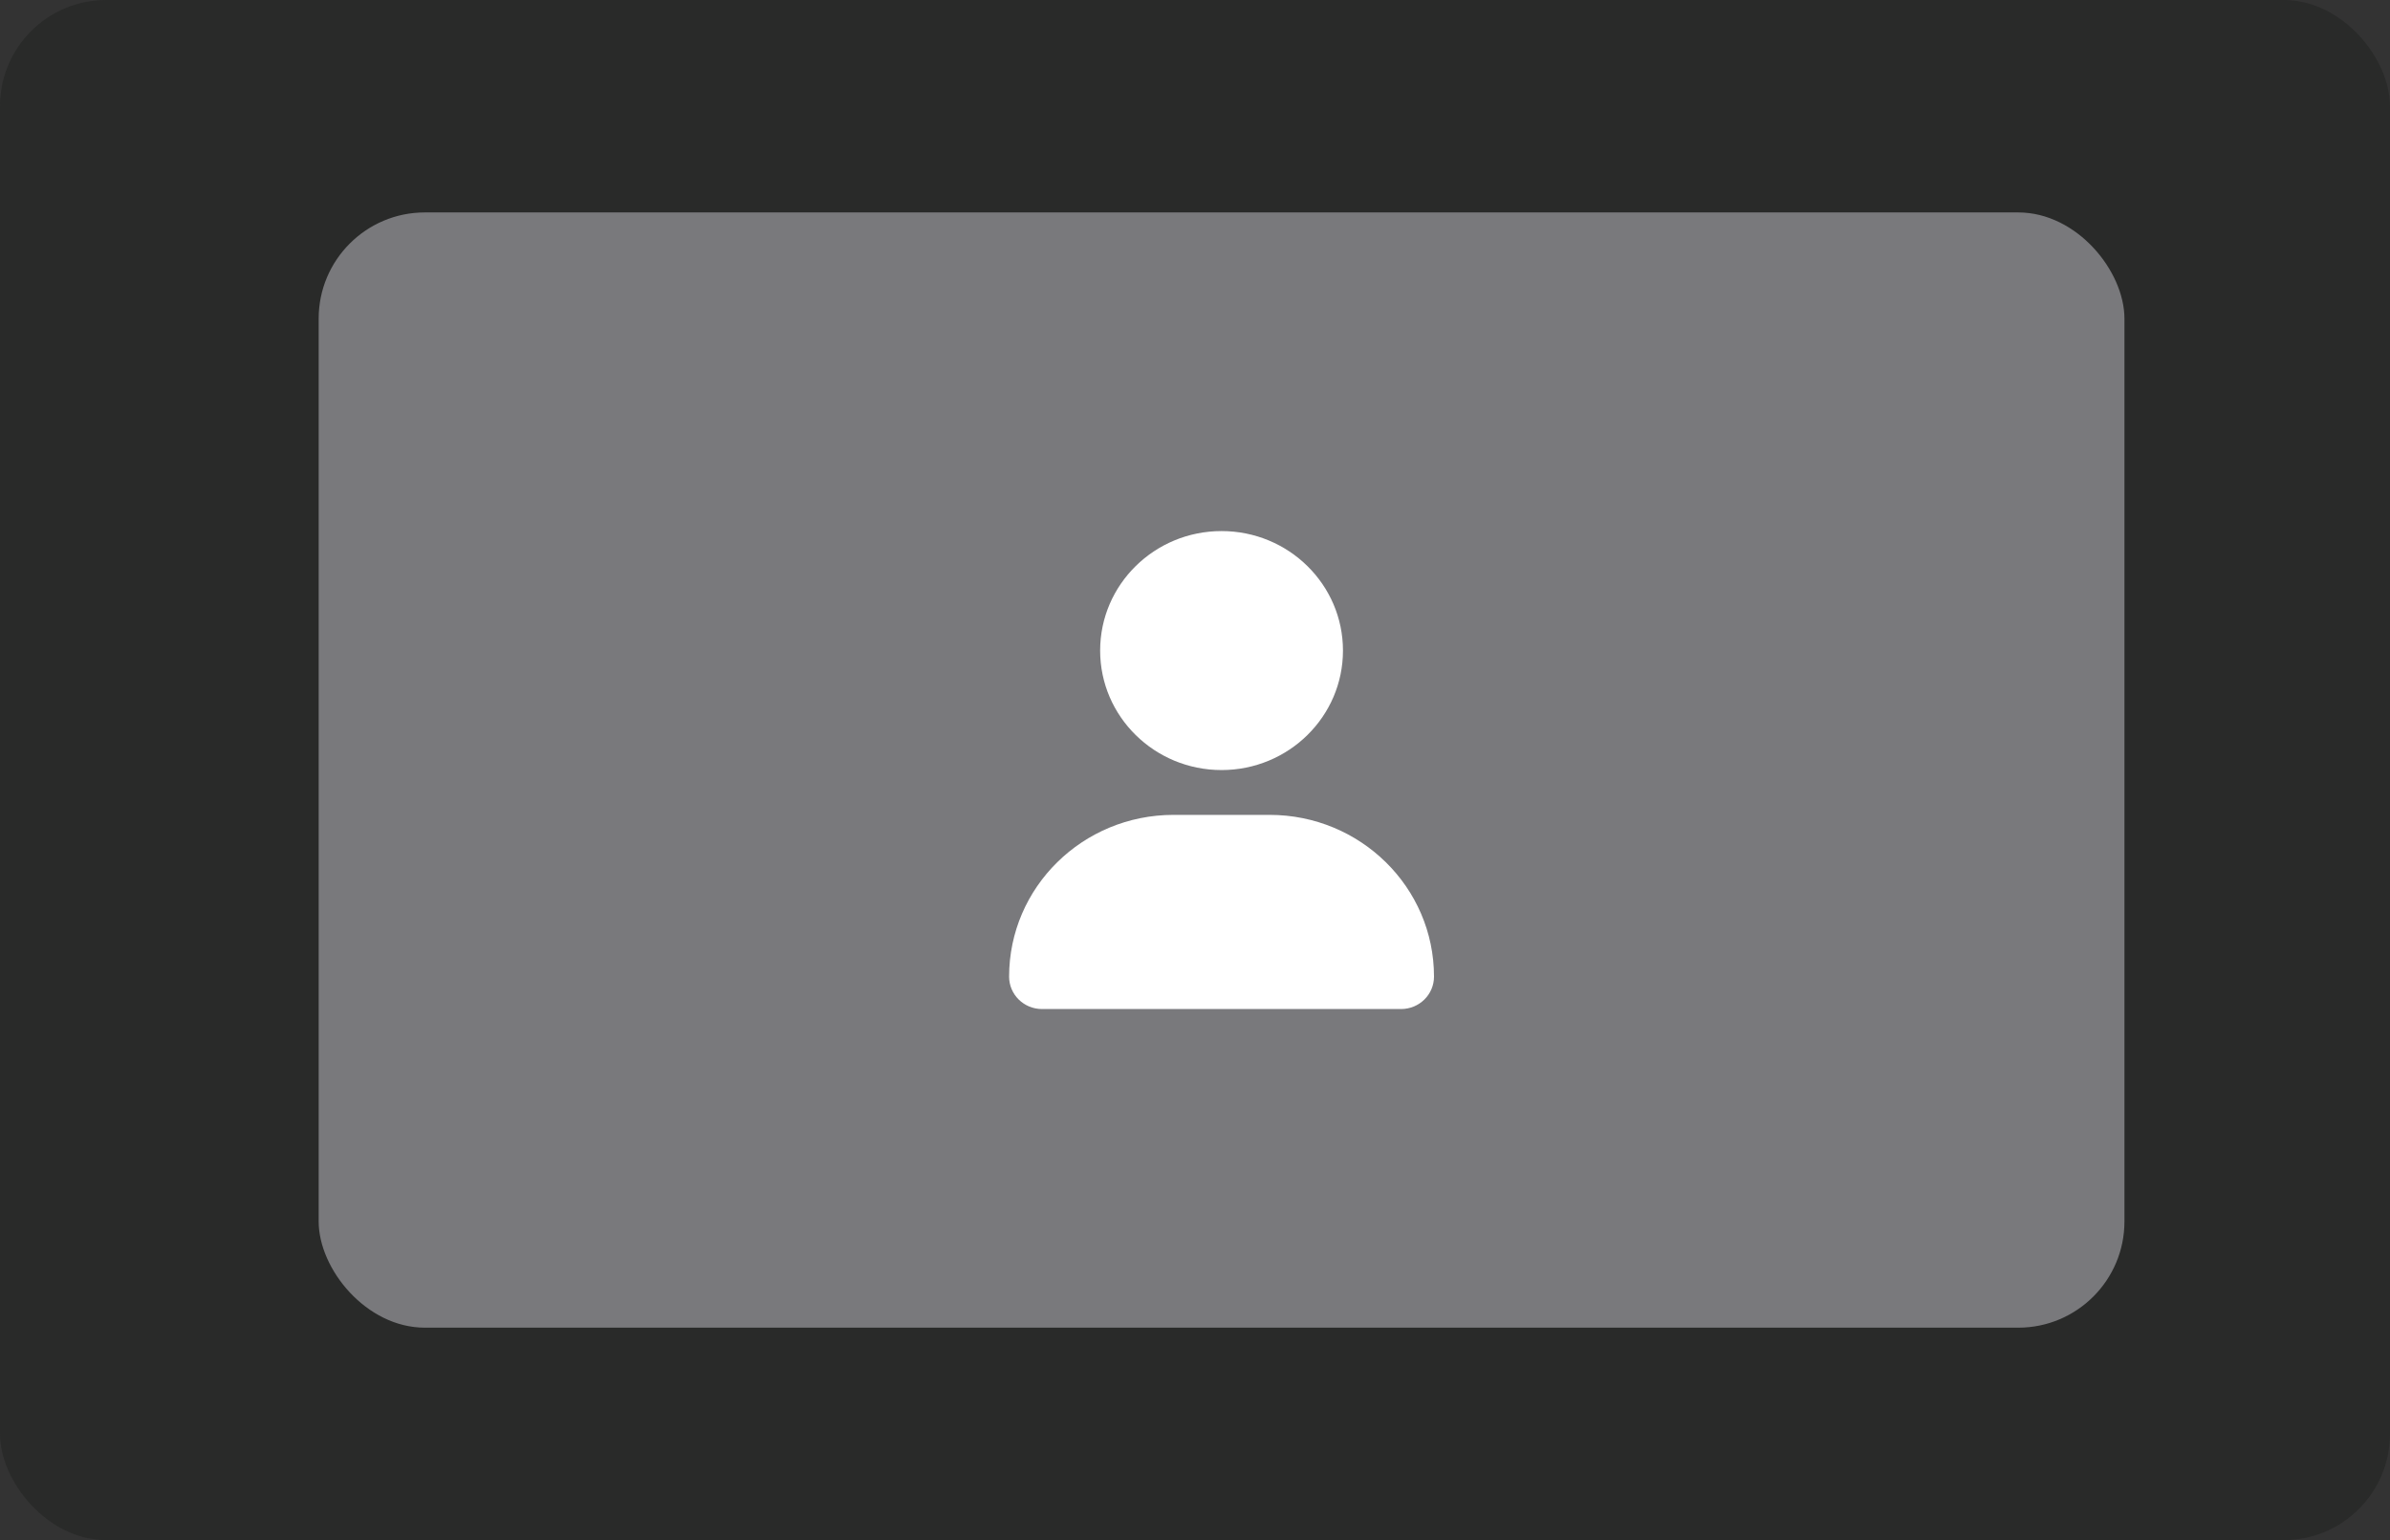 <svg width="45" height="29" viewBox="0 0 45 29" fill="none" xmlns="http://www.w3.org/2000/svg">
<rect x="0" y="0" width="45" height="29" fill="#333333" stroke="none"/>
<rect width="45" height="29" rx="2" fill="#292A29"/>
<rect x="6" y="4" width="34" height="21" rx="2" fill="#79797C"/>
<path d="M23 14.5C24.262 14.5 25.286 13.493 25.286 12.25C25.286 11.007 24.262 10 23 10C21.738 10 20.714 11.007 20.714 12.25C20.714 13.493 21.738 14.5 23 14.5ZM23.905 15.344H22.095C20.385 15.344 19 16.708 19 18.39C19 18.727 19.277 19 19.619 19H26.38C26.723 19 27 18.727 27 18.39C27 16.708 25.614 15.344 23.905 15.344Z" fill="white"/>
</svg>
